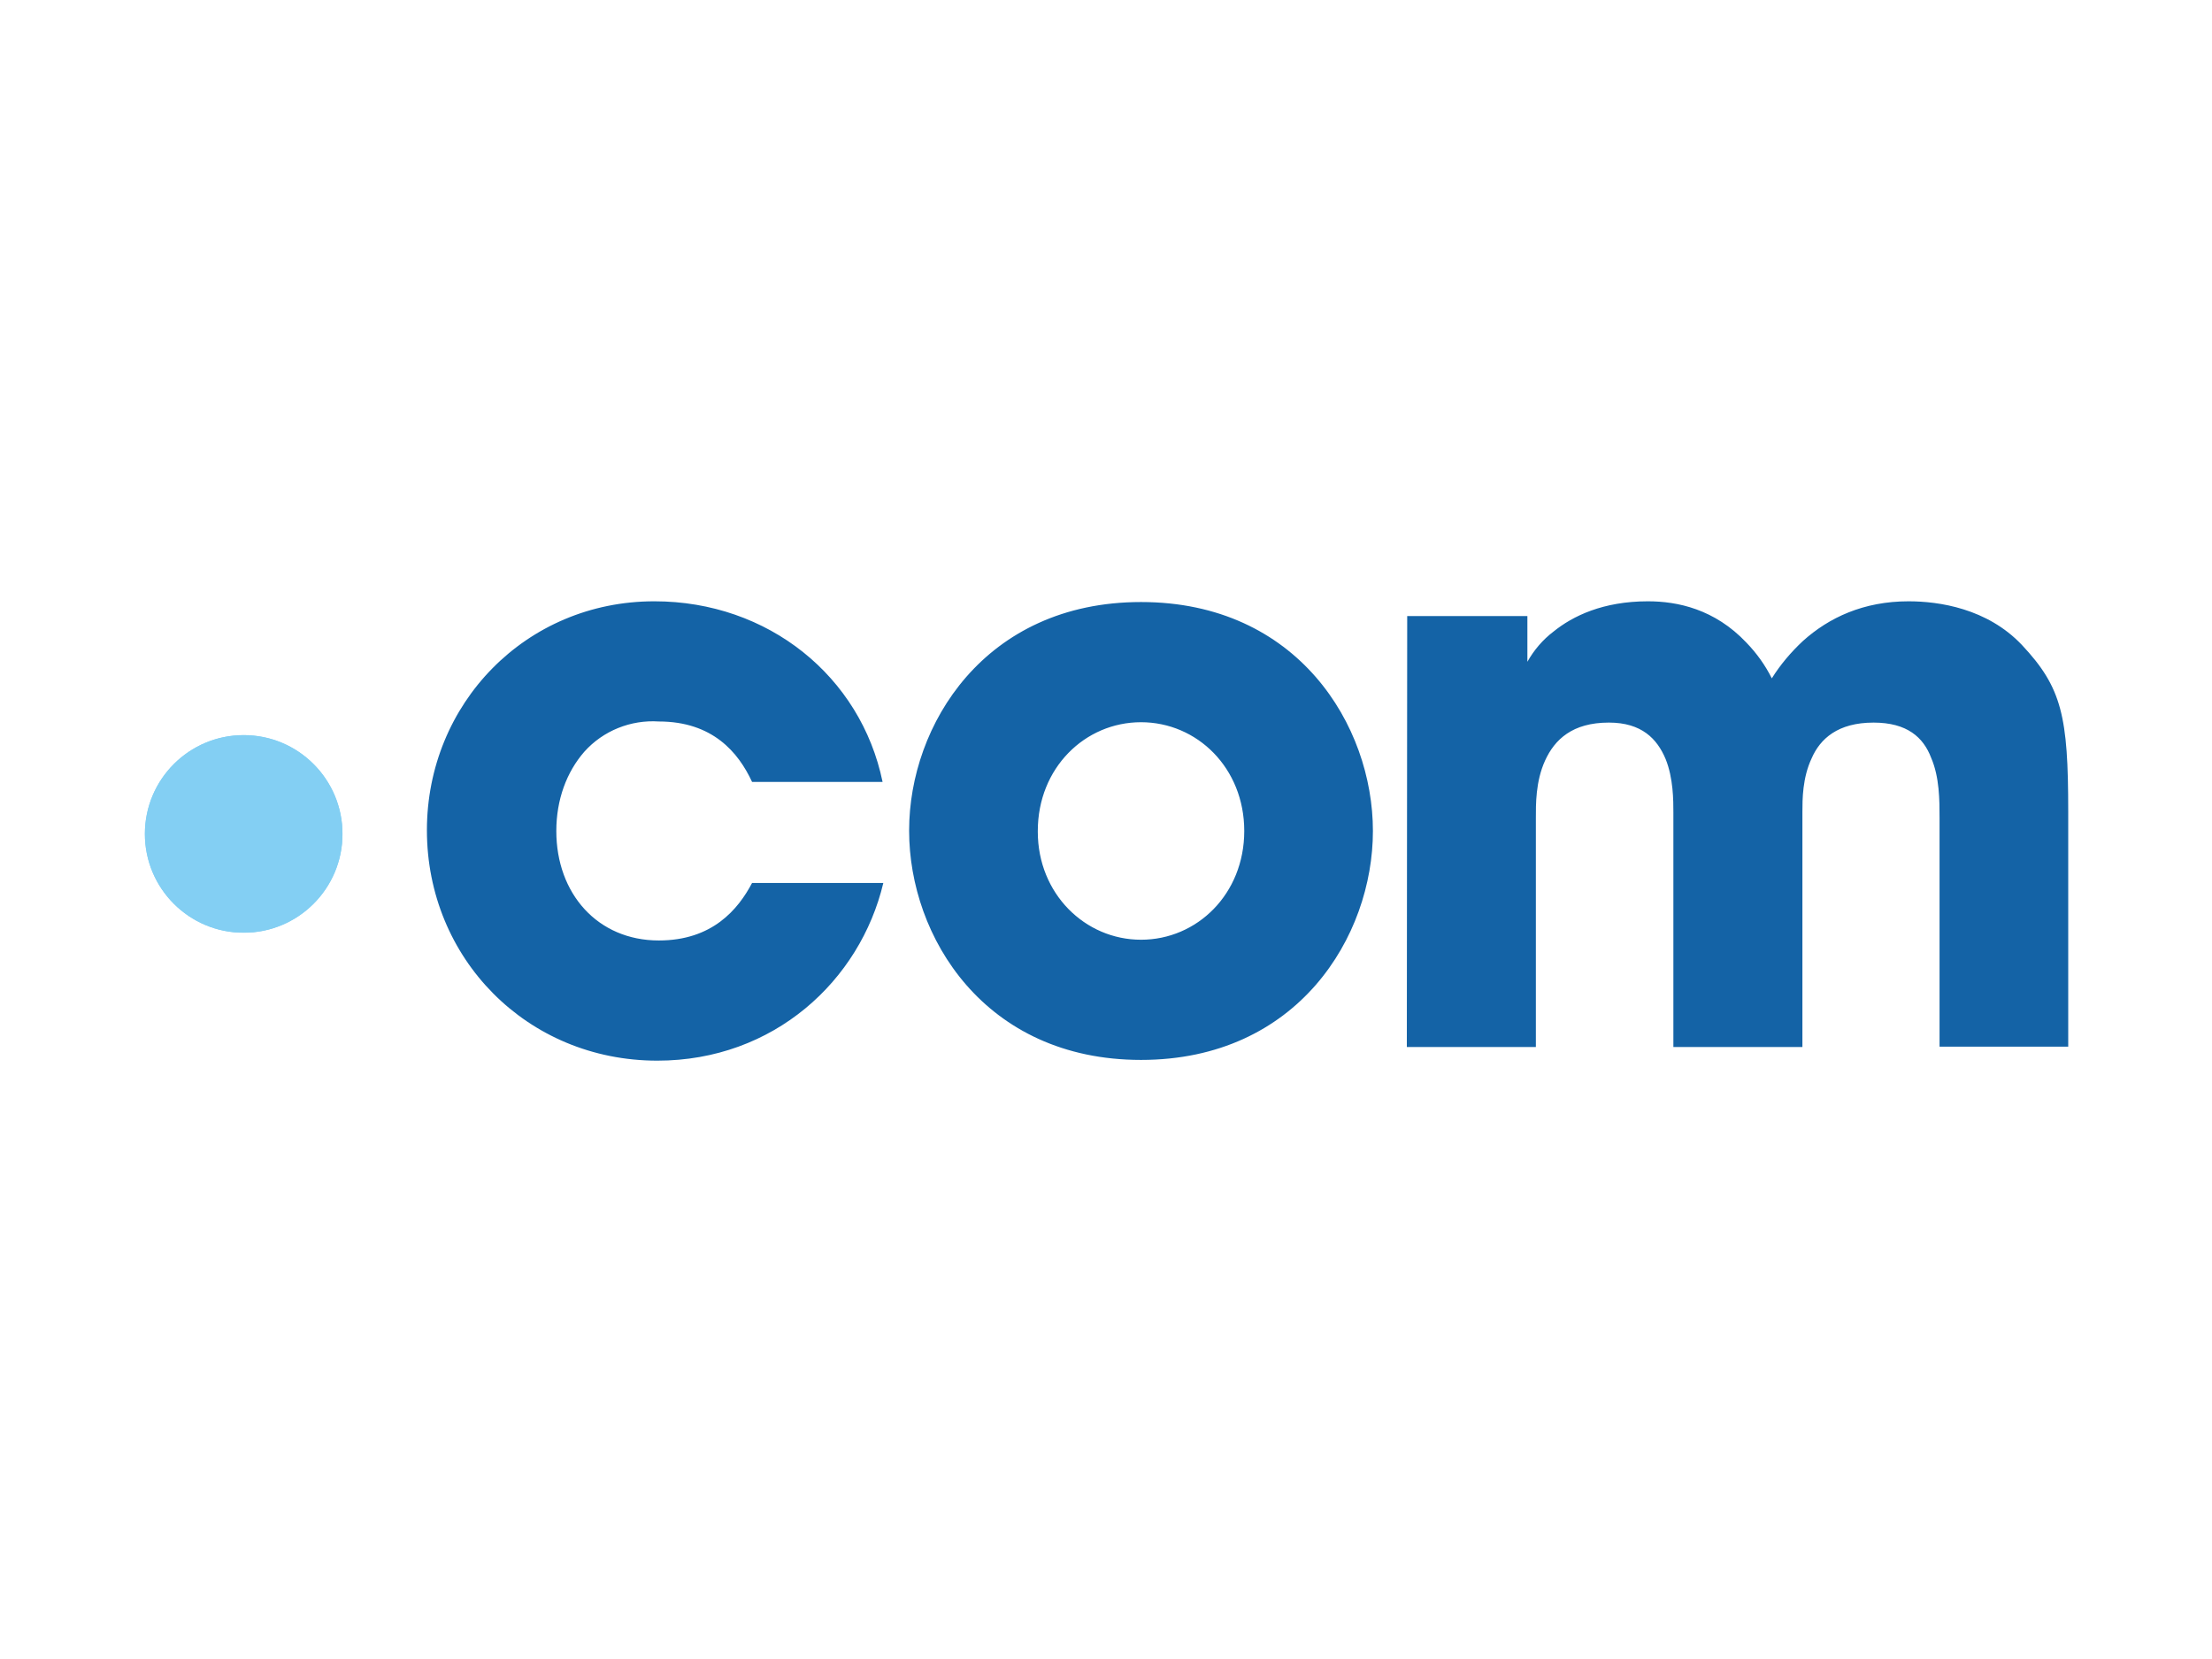 <svg version="1.0" id="katman_1" xmlns="http://www.w3.org/2000/svg" xmlns:xlink="http://www.w3.org/1999/xlink" x="0" y="0" viewBox="0 0 600 450" style="enable-background:new 0 0 600 450" xml:space="preserve"><style>.st1{fill:#83cff3}</style><g id="Layer_2"><g id="art"><path d="M239.6 239.5c-6.3 26.5-29.7 48.2-61.3 48.2-35.4 0-62.5-27.8-62.5-62.5 0-34.3 26.8-62.1 61.7-62.1 30.9 0 56 20.4 61.9 49H204c-3.7-8-10.7-16.4-25.3-16.4-7.6-.5-15.1 2.5-20.2 8.2-4.8 5.5-7.6 13-7.6 21.5 0 17 11.2 29.7 27.8 29.7 14.5 0 21.5-8.4 25.3-15.6h35.6zm7-14.3c0-28.4 20.4-61.9 62.9-61.9s62.9 33.5 62.9 62.1-20.4 62.1-62.9 62.1-62.9-33.5-62.9-62.1v-.2zm34.9.4c0 16.8 12.8 29.3 28 29.3s28-12.4 28-29.5-12.8-29.5-28-29.5-28 12.4-28 29.5v.2zm100.2-58.5h32.6v12.4c1.8-3.2 4.2-6 7.1-8.2 5.2-4.2 13.4-8.2 25.6-8.2 8 0 18.1 2.1 26.7 11.2 2.8 2.9 5.1 6.1 6.9 9.7 2.3-3.7 5.2-7.1 8.4-10.1 7.1-6.4 16.5-10.8 28.7-10.8 8.2 0 21.3 1.9 30.7 11.8 10.9 11.6 12.6 19.4 12.6 45.2v63.8h-34.9v-62c0-4.8 0-11.1-2.3-16.4-2.1-5.5-6.5-9.5-15.6-9.5-9.7 0-14.5 4.4-16.8 9.7-2.5 5.3-2.5 11.2-2.5 14.5V284h-35v-63.6c0-3.2 0-9.3-2.1-14.5-2.3-5.5-6.5-9.9-15.4-9.9-9.9 0-14.7 4.6-17.3 10.3s-2.5 12-2.5 15.6V284h-35l.1-116.9z" style="fill:#1463a6"/><path class="st1" d="M39.3 226.2c0 14.8 12 26.8 26.8 26.8s26.8-12 26.8-26.8-12-26.8-26.8-26.8-26.8 12-26.8 26.8"/><defs><path id="SVGID_1_" d="M39.3 226.2c0 14.8 12 26.8 26.8 26.8s26.8-12 26.8-26.8-12-26.8-26.8-26.8-26.8 12-26.8 26.8"/></defs><clipPath id="SVGID_00000158750179569333914280000010326192757412425603_"><use xlink:href="#SVGID_1_" style="overflow:visible"/></clipPath><path class="st1" style="clip-path:url(#SVGID_00000158750179569333914280000010326192757412425603_)" d="M39.3 199.4h53.5v53.5H39.3z"/></g></g></svg>